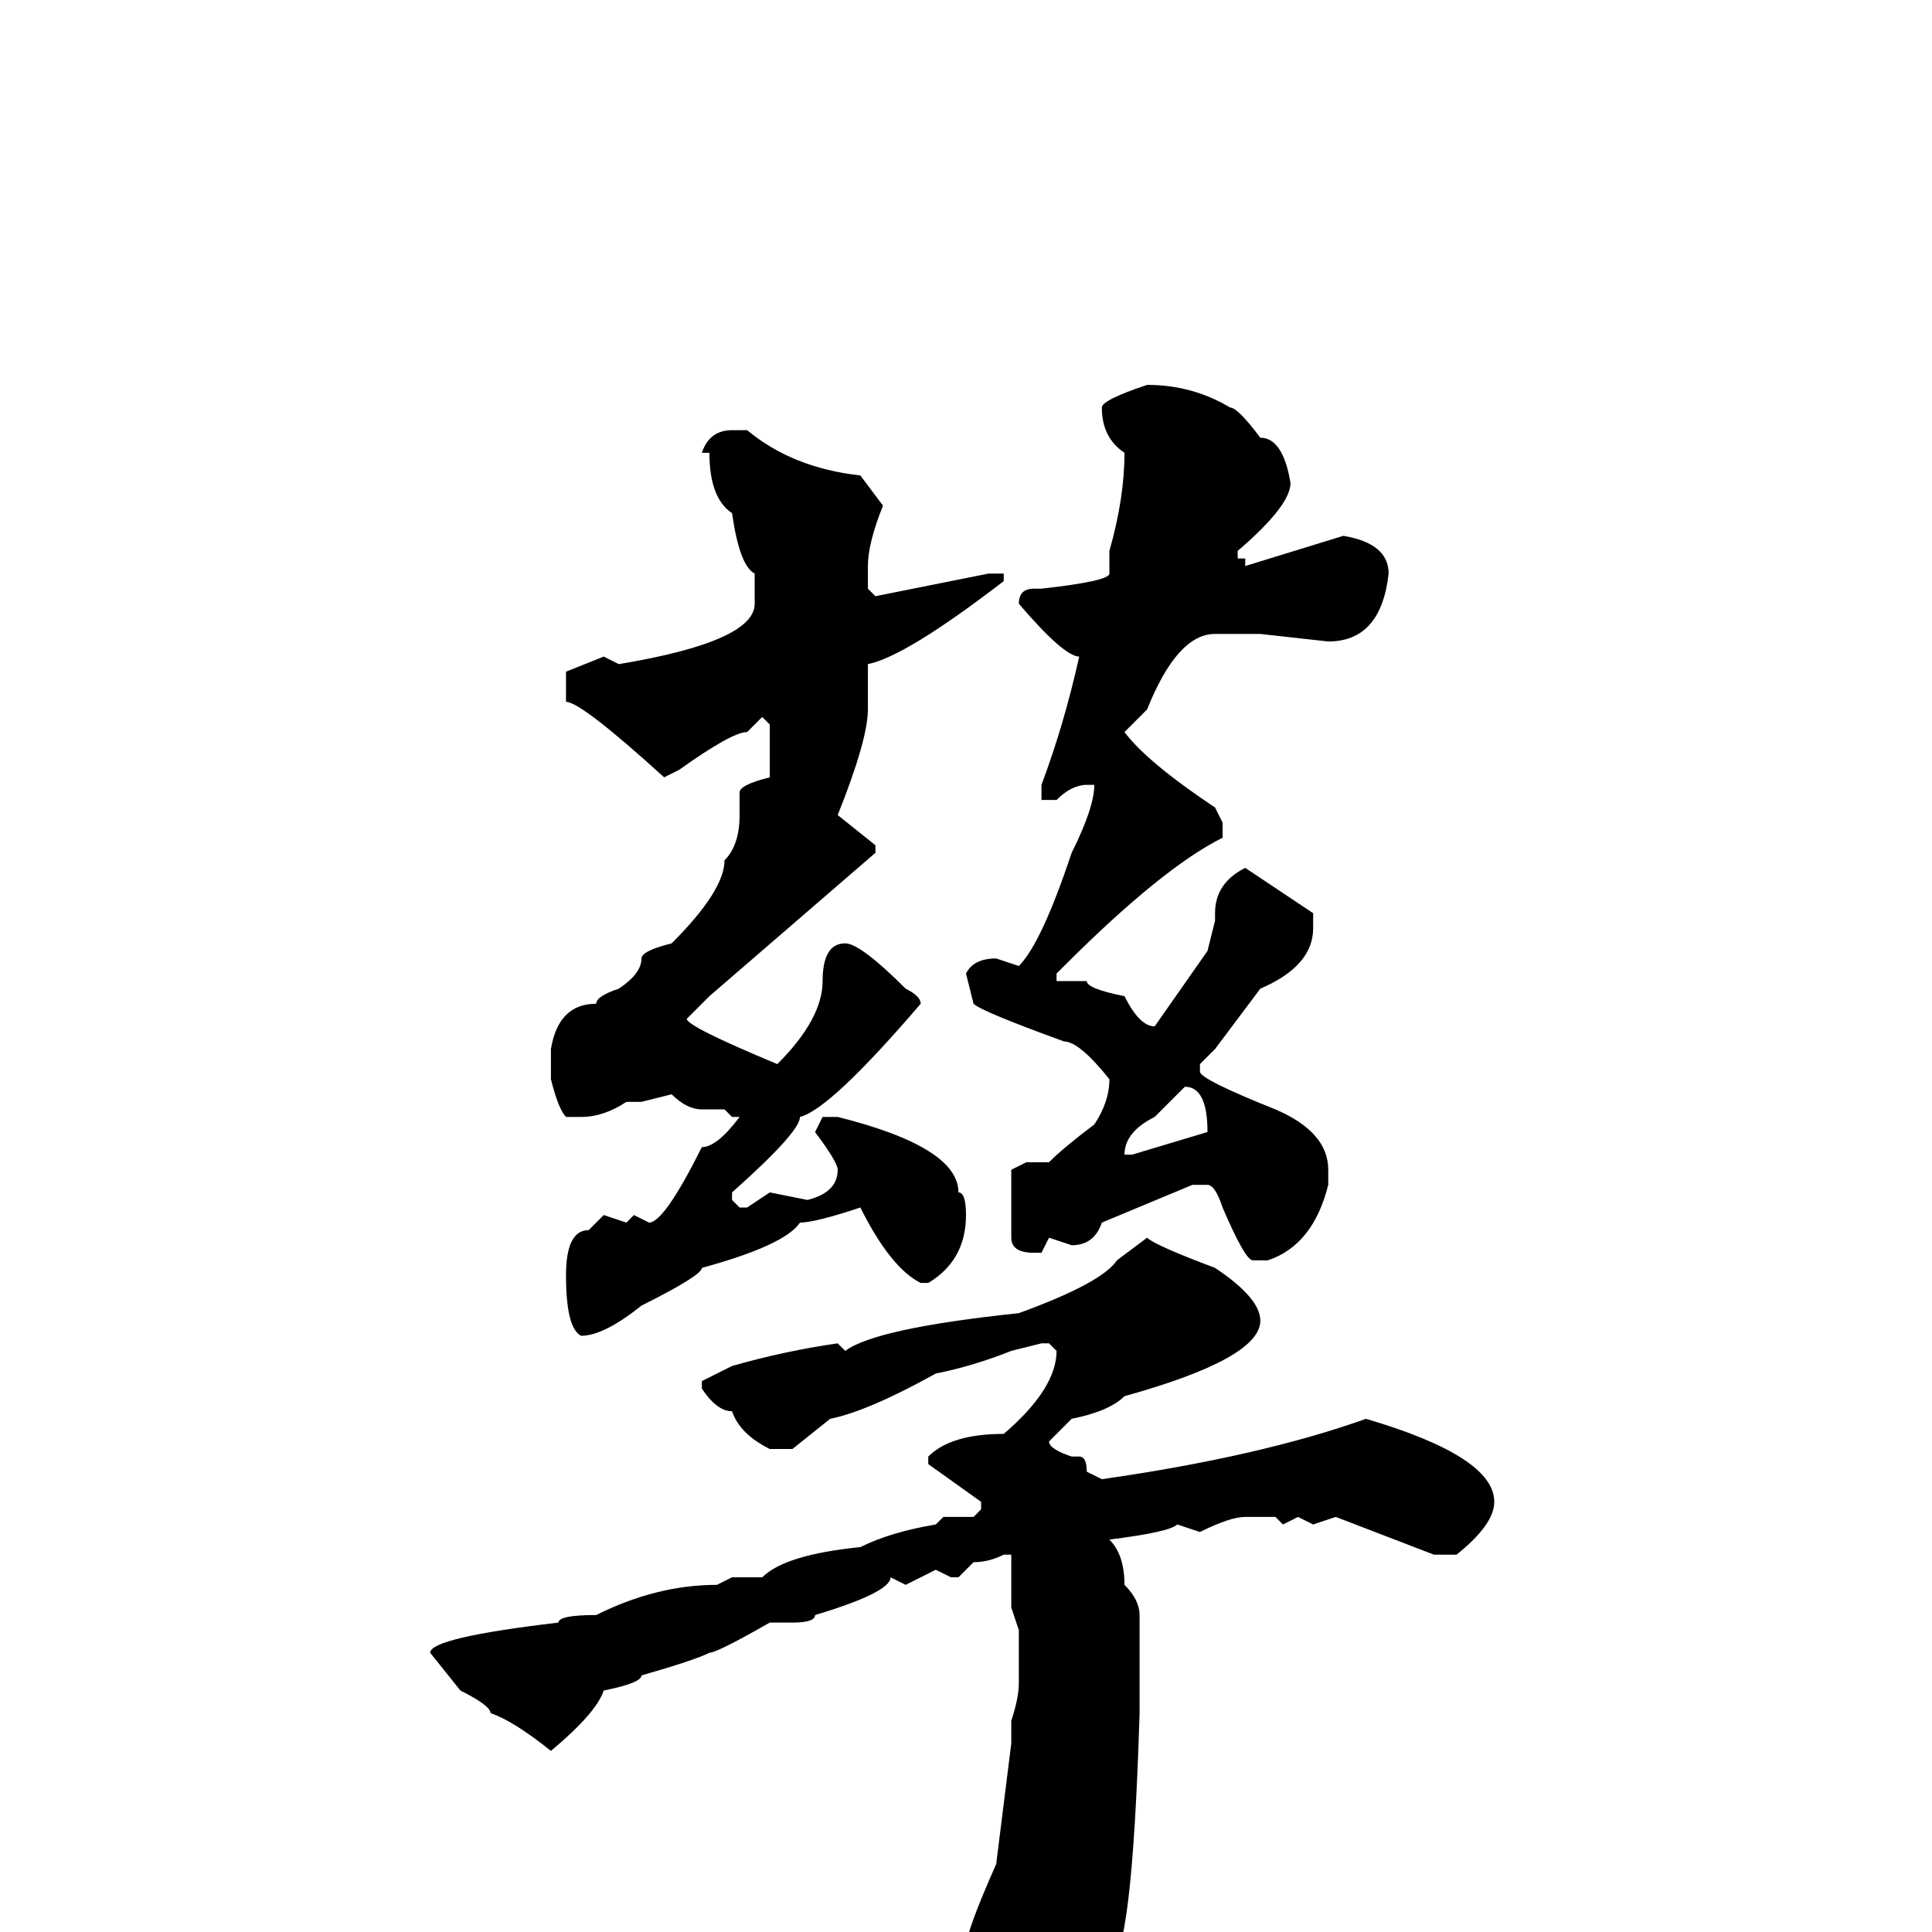 <svg xmlns="http://www.w3.org/2000/svg" viewBox="0 -256 256 256">
	<path fill="#000000" d="M152 -205Q158 -205 163 -202Q164 -202 167 -198Q170 -198 171 -192Q171 -189 164 -183V-182H165V-181L178 -185Q184 -184 184 -180Q183 -171 176 -171L167 -172H163H161Q156 -172 152 -162L149 -159Q152 -155 161 -149L162 -147V-145Q154 -141 141 -128L140 -127V-126H144Q144 -125 149 -124Q151 -120 153 -120L160 -130L161 -134V-135Q161 -139 165 -141Q168 -139 174 -135V-133Q174 -128 167 -125L161 -117L159 -115V-114Q159 -113 169 -109Q176 -106 176 -101V-99Q174 -91 168 -89H166Q165 -89 162 -96Q161 -99 160 -99H158L146 -94Q145 -91 142 -91L139 -92L138 -90H137Q134 -90 134 -92V-95V-101L136 -102H139Q141 -104 145 -107Q147 -110 147 -113Q143 -118 141 -118Q130 -122 129 -123L128 -127Q129 -129 132 -129L135 -128Q138 -131 142 -143Q145 -149 145 -152H144Q142 -152 140 -150H138V-151V-152Q141 -160 143 -169Q141 -169 135 -176Q135 -178 137 -178H138Q147 -179 147 -180V-183Q149 -190 149 -196Q146 -198 146 -202Q146 -203 152 -205ZM97 -199H99Q105 -194 114 -193L117 -189Q115 -184 115 -181V-178L116 -177L131 -180H132H133V-179Q120 -169 115 -168V-164V-162Q115 -158 111 -148L116 -144V-143L94 -124L91 -121Q91 -120 103 -115Q109 -121 109 -126Q109 -131 112 -131Q114 -131 120 -125Q122 -124 122 -123Q110 -109 106 -108Q106 -106 97 -98V-97L98 -96H99L102 -98L107 -97Q111 -98 111 -101Q111 -102 108 -106L109 -108H111Q127 -104 127 -98Q128 -98 128 -95Q128 -89 123 -86H122Q118 -88 114 -96Q108 -94 106 -94Q104 -91 93 -88Q93 -87 85 -83Q80 -79 77 -79Q75 -80 75 -87Q75 -93 78 -93L80 -95L83 -94L84 -95L86 -94Q88 -94 93 -104Q95 -104 98 -108H97L96 -109H93Q91 -109 89 -111L85 -110H83Q80 -108 77 -108H75Q74 -109 73 -113V-117Q74 -123 79 -123Q79 -124 82 -125Q85 -127 85 -129Q85 -130 89 -131Q96 -138 96 -142Q98 -144 98 -148V-150V-151Q98 -152 102 -153V-154V-160L101 -161L99 -159Q97 -159 90 -154L88 -153Q77 -163 75 -163V-166V-167L80 -169L82 -168Q100 -171 100 -176V-180Q98 -181 97 -188Q94 -190 94 -196H93Q94 -199 97 -199ZM149 -103H150L160 -106Q160 -112 157 -112L153 -108Q149 -106 149 -103ZM152 -92Q153 -91 161 -88Q167 -84 167 -81Q167 -76 149 -71Q147 -69 142 -68L139 -65Q139 -64 142 -63H143Q144 -63 144 -61L146 -60Q167 -63 181 -68Q198 -63 198 -57Q198 -54 193 -50H190L177 -55L174 -54L172 -55L170 -54L169 -55H165Q163 -55 159 -53L156 -54Q155 -53 147 -52Q149 -50 149 -46Q151 -44 151 -42V-37V-29Q150 4 147 4Q147 9 138 20Q128 28 122 29L120 28V27Q120 25 122 25L121 24L122 19Q121 14 118 14Q117 12 111 7Q111 6 105 2V0H107Q107 1 118 4L124 6Q124 4 128 2Q128 0 132 -9L134 -25V-28Q135 -31 135 -33V-36V-40L134 -43V-45V-46V-48V-50H133Q131 -49 129 -49L127 -47H126L124 -48L120 -46L118 -47Q118 -45 108 -42Q108 -41 105 -41H102Q95 -37 94 -37Q92 -36 85 -34Q85 -33 80 -32Q79 -29 73 -24Q68 -28 65 -29Q65 -30 61 -32L57 -37Q57 -39 74 -41Q74 -42 79 -42Q87 -46 95 -46L97 -47H100H101Q104 -50 114 -51Q118 -53 124 -54L125 -55H129L130 -56V-57L123 -62V-63Q126 -66 133 -66Q140 -72 140 -77L139 -78H138L134 -77Q129 -75 124 -74Q115 -69 110 -68L105 -64H102Q98 -66 97 -69Q95 -69 93 -72V-73L97 -75Q104 -77 111 -78L112 -77Q116 -80 135 -82Q146 -86 148 -89Z"/>
</svg>